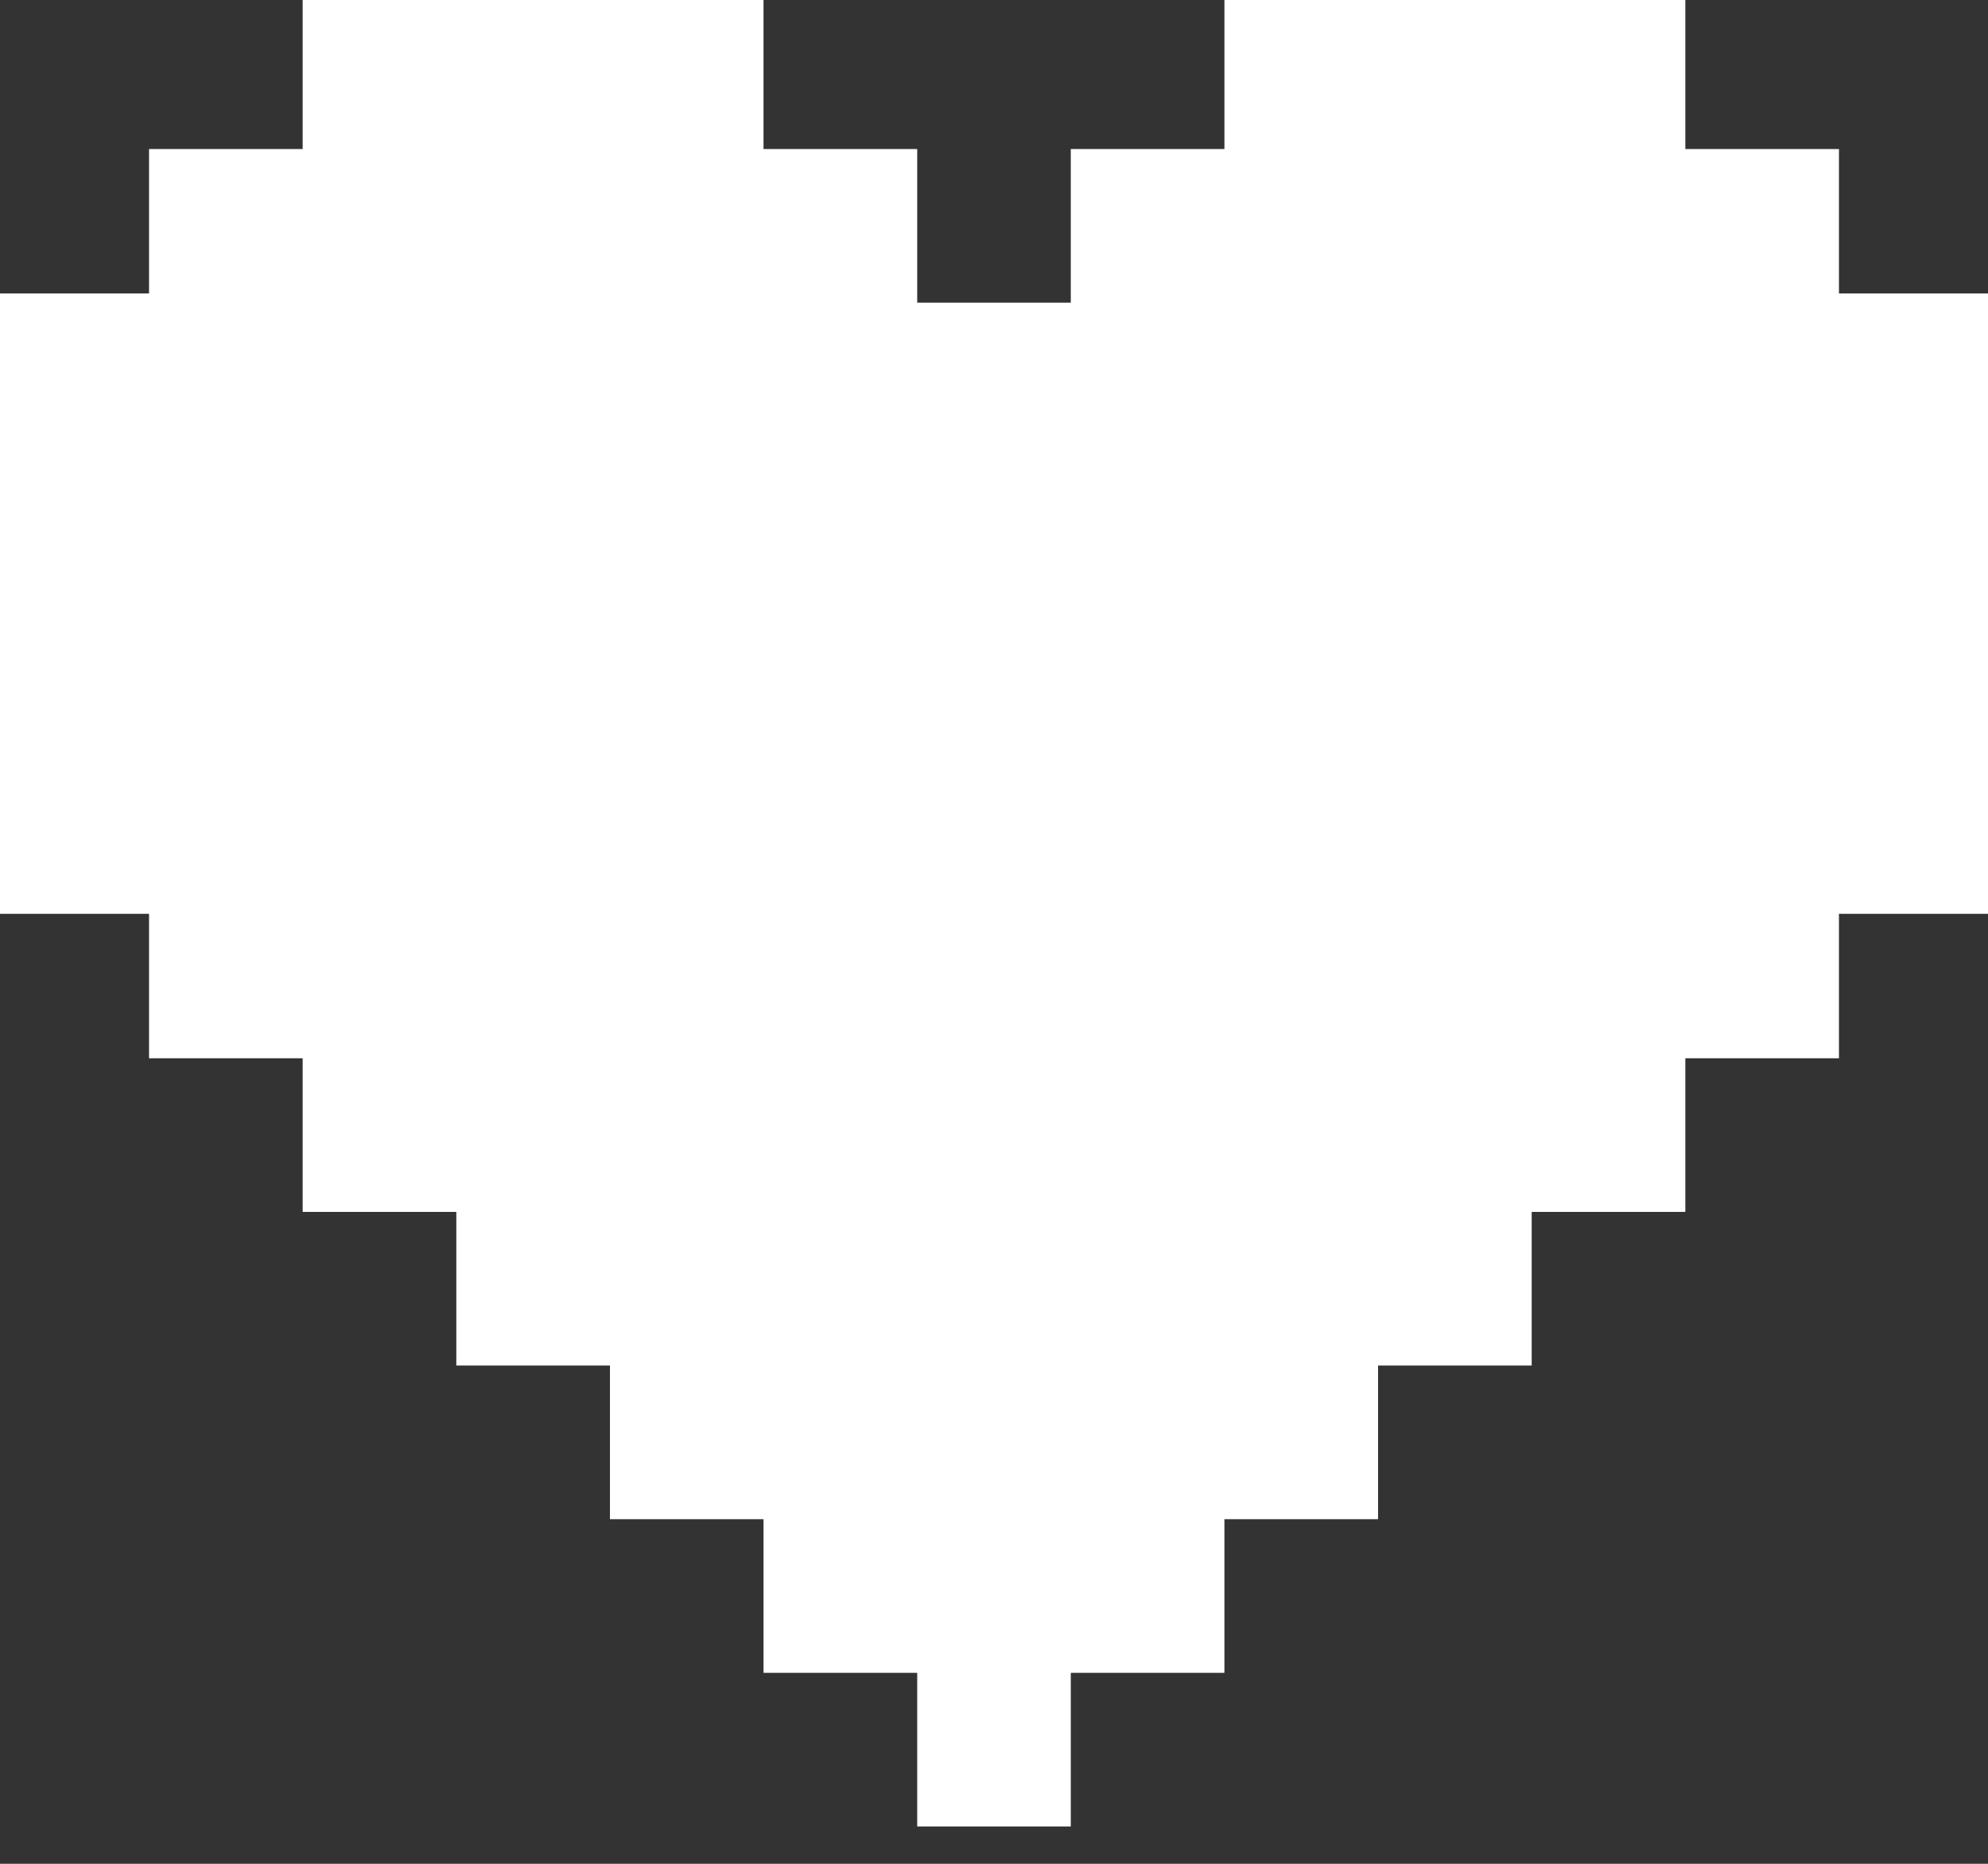 <svg width="32" height="30" viewBox="0 0 32 30" fill="none" xmlns="http://www.w3.org/2000/svg">
<rect x="0" y="0" width="32" height="30" fill="#333333" stroke="none"/>
<path d="M29.601 4.723V2.399H27.128V0H19.709V2.399H17.236V4.872H14.764V2.399H12.29V0H4.872V2.399H2.399V4.723H0V14.709H2.399V17.034H4.872V19.507H7.345V21.98H9.818V24.453H12.29V26.926H14.764V29.399H17.236V26.926H19.709V24.453H22.182V21.98H24.655V19.507H27.128V17.034H29.601V14.709H32V4.723H29.601Z" fill="white"/>
</svg>
